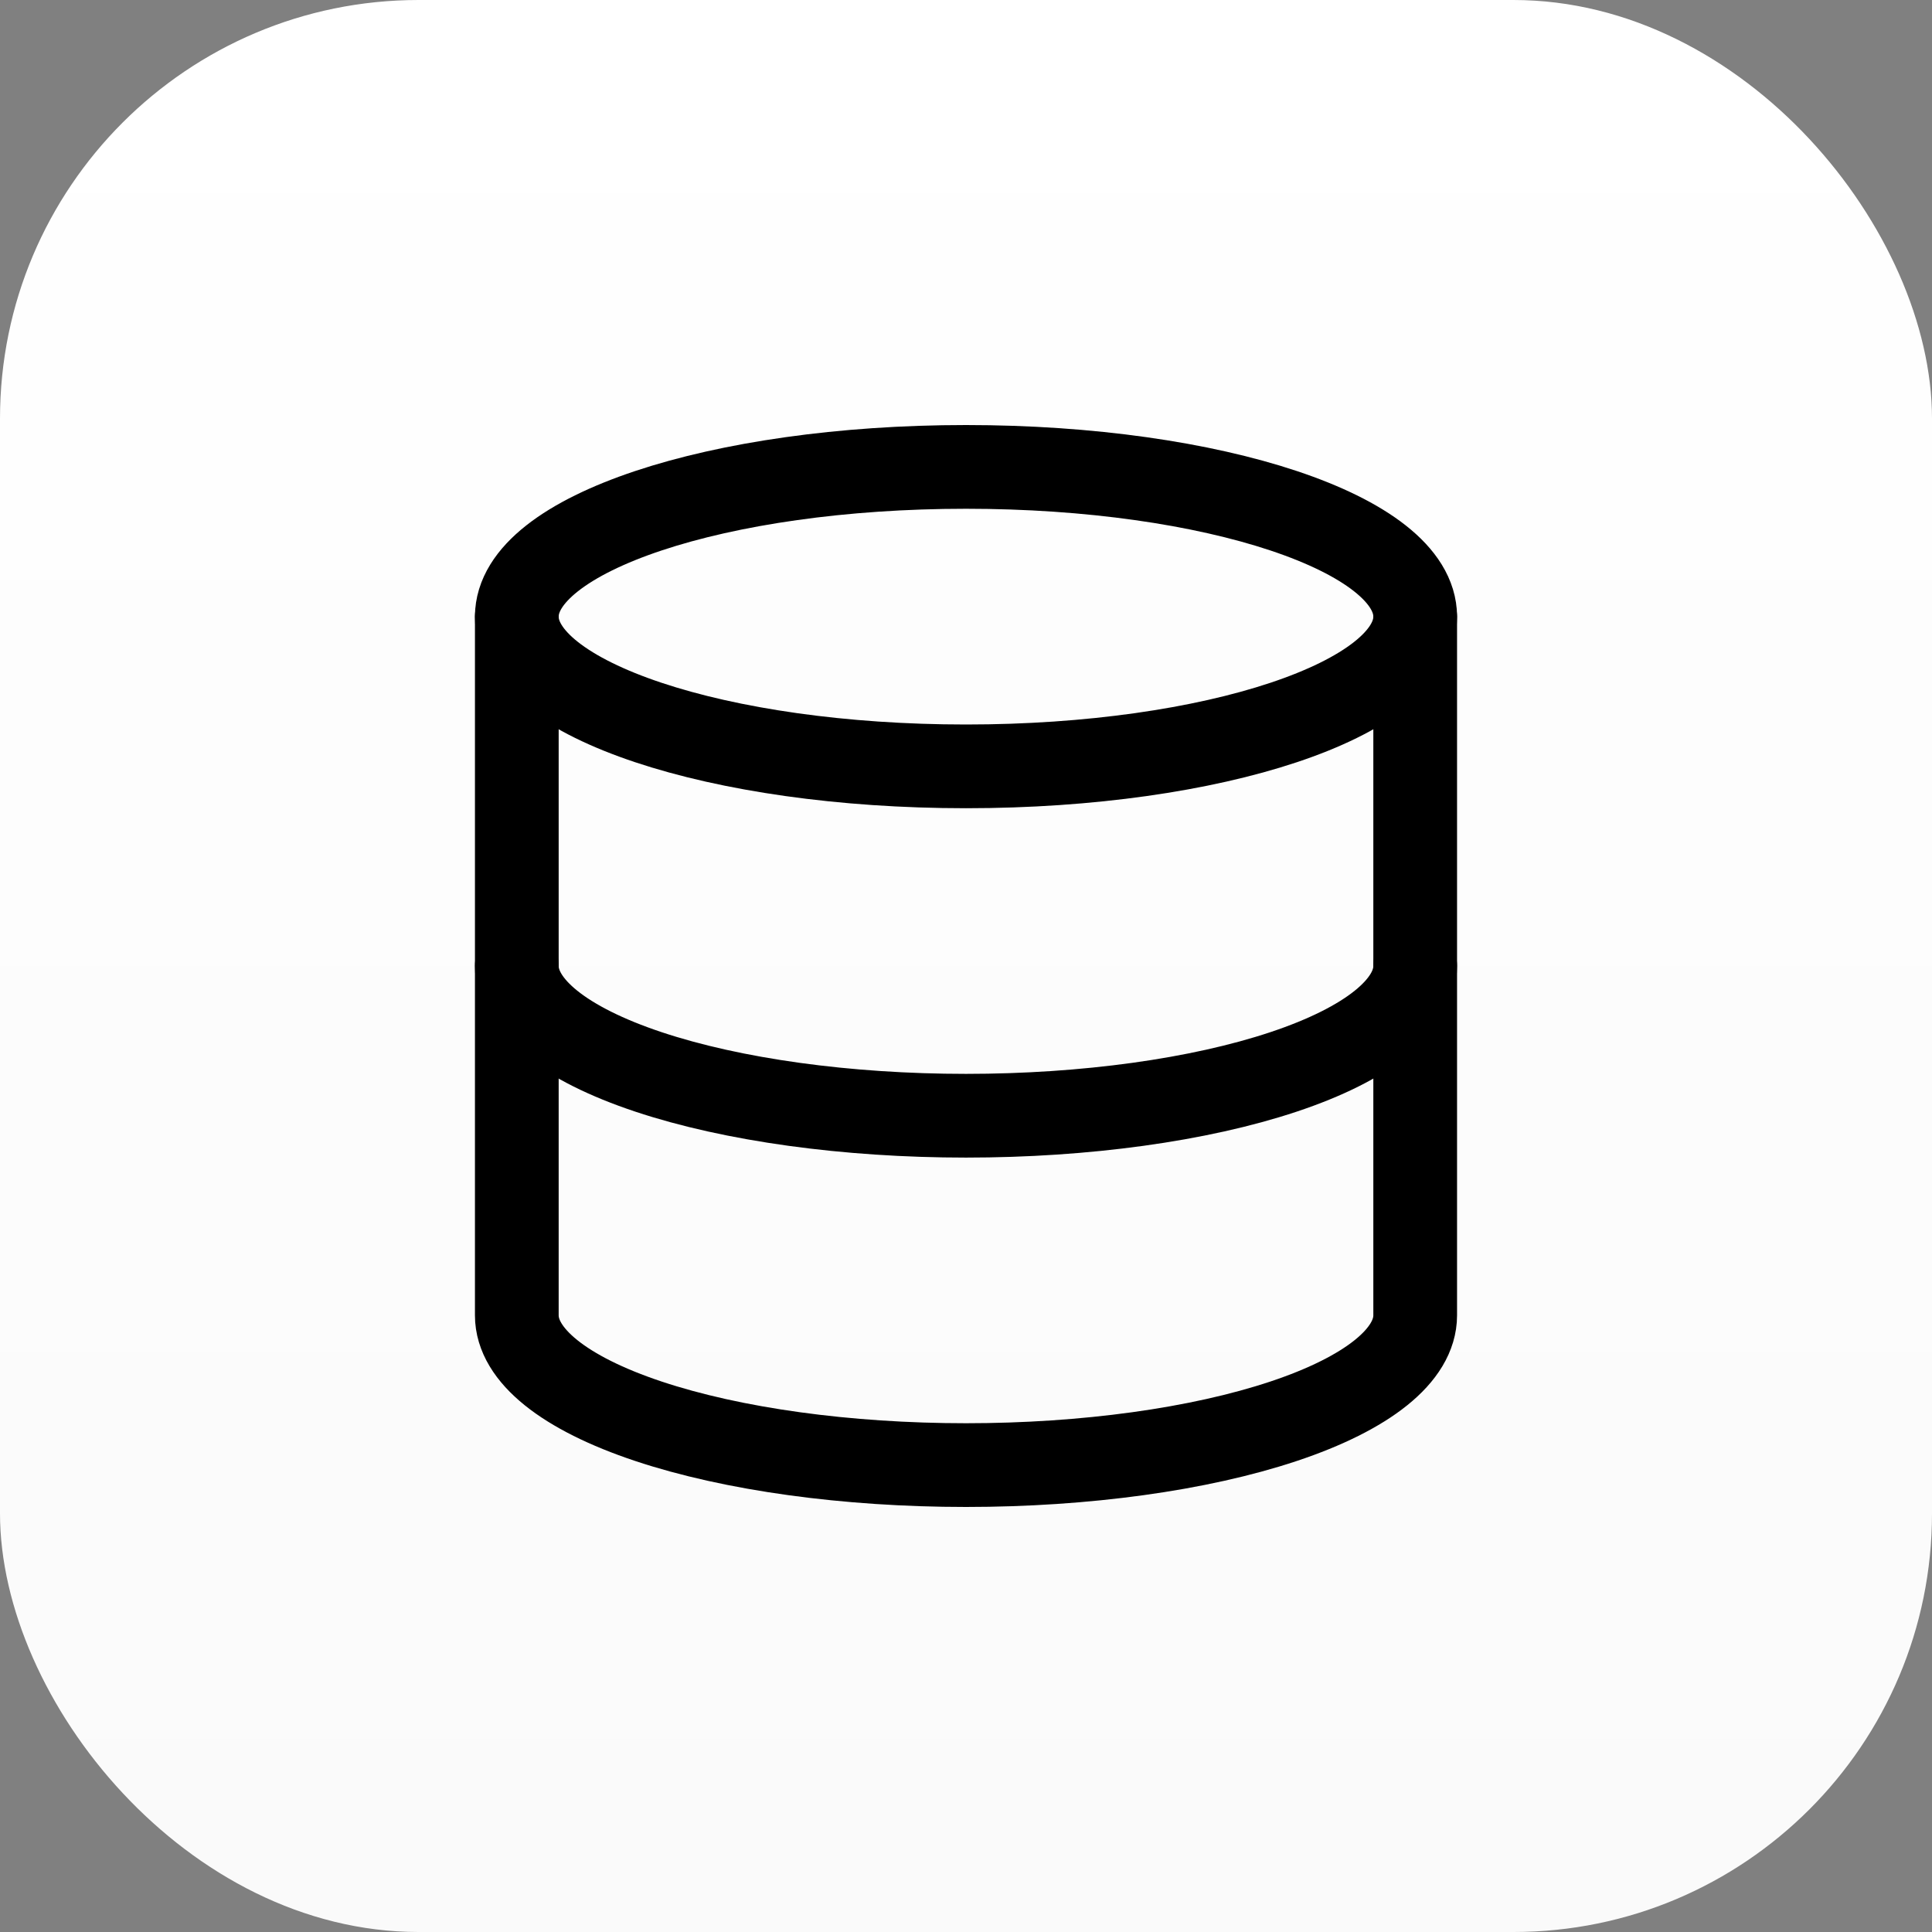 <svg width="300" height="300" viewBox="0 0 300 300" fill="none" xmlns="http://www.w3.org/2000/svg">
<rect x="0" y="0" width="300" height="300" fill="#808080" stroke="none"/>
<rect width="300" height="300" rx="65" fill="url(#paint0_linear_214_2)"/>
<path d="M150 119C188.522 119 219.75 108.591 219.75 95.75C219.75 82.909 188.522 72.5 150 72.5C111.478 72.5 80.25 82.909 80.25 95.75C80.25 108.591 111.478 119 150 119Z" stroke="black" stroke-width="13" stroke-linecap="round" stroke-linejoin="round"/>
<path d="M80.25 95.75V204.25C80.25 210.416 87.599 216.33 100.679 220.69C113.76 225.05 131.501 227.5 150 227.5C168.499 227.5 186.24 225.05 199.321 220.69C212.401 216.33 219.75 210.416 219.75 204.25V95.75" stroke="black" stroke-width="13" stroke-linecap="round" stroke-linejoin="round"/>
<path d="M80.25 150C80.25 156.166 87.599 162.08 100.679 166.44C113.76 170.8 131.501 173.25 150 173.25C168.499 173.25 186.24 170.8 199.321 166.44C212.401 162.08 219.75 156.166 219.75 150" stroke="black" stroke-width="13" stroke-linecap="round" stroke-linejoin="round"/>
<defs>
<linearGradient id="paint0_linear_214_2" x1="150" y1="0" x2="150" y2="300" gradientUnits="userSpaceOnUse">
<stop stop-color="white"/>
<stop offset="1" stop-color="#FAFAFA"/>
</linearGradient>
</defs>
</svg>
